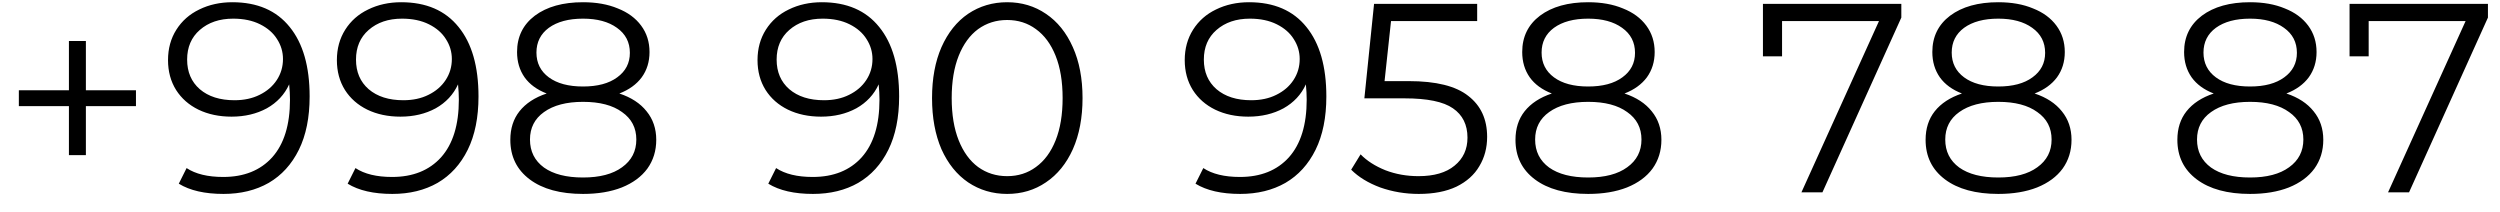 <svg width="130" height="11" viewBox="0 0 130 11" fill="none" xmlns="http://www.w3.org/2000/svg">
<path d="M7.07 5.52H4.466V8.068H3.584V5.52H0.98V4.694H3.584V2.132H4.466V4.694H7.07V5.52ZM12.083 0.116C13.38 0.116 14.374 0.545 15.065 1.404C15.755 2.253 16.101 3.457 16.101 5.016C16.101 6.108 15.914 7.032 15.541 7.788C15.167 8.544 14.645 9.118 13.973 9.51C13.301 9.893 12.517 10.084 11.621 10.084C10.65 10.084 9.875 9.907 9.297 9.552L9.703 8.74C10.169 9.048 10.804 9.202 11.607 9.202C12.689 9.202 13.539 8.861 14.155 8.18C14.771 7.489 15.079 6.491 15.079 5.184C15.079 4.941 15.065 4.675 15.037 4.386C14.794 4.918 14.407 5.333 13.875 5.632C13.343 5.921 12.731 6.066 12.041 6.066C11.397 6.066 10.823 5.945 10.319 5.702C9.824 5.459 9.437 5.119 9.157 4.68C8.877 4.232 8.737 3.714 8.737 3.126C8.737 2.529 8.881 2.001 9.171 1.544C9.46 1.087 9.857 0.737 10.361 0.494C10.874 0.242 11.448 0.116 12.083 0.116ZM12.195 5.212C12.689 5.212 13.123 5.119 13.497 4.932C13.879 4.745 14.178 4.489 14.393 4.162C14.607 3.835 14.715 3.471 14.715 3.07C14.715 2.697 14.612 2.351 14.407 2.034C14.211 1.717 13.917 1.46 13.525 1.264C13.133 1.068 12.666 0.97 12.125 0.97C11.415 0.97 10.837 1.166 10.389 1.558C9.95 1.941 9.731 2.454 9.731 3.098C9.731 3.742 9.95 4.255 10.389 4.638C10.837 5.021 11.439 5.212 12.195 5.212ZM20.864 0.116C22.161 0.116 23.155 0.545 23.846 1.404C24.537 2.253 24.882 3.457 24.882 5.016C24.882 6.108 24.695 7.032 24.322 7.788C23.949 8.544 23.426 9.118 22.754 9.51C22.082 9.893 21.298 10.084 20.402 10.084C19.431 10.084 18.657 9.907 18.078 9.552L18.484 8.74C18.951 9.048 19.585 9.202 20.388 9.202C21.471 9.202 22.32 8.861 22.936 8.18C23.552 7.489 23.86 6.491 23.86 5.184C23.86 4.941 23.846 4.675 23.818 4.386C23.575 4.918 23.188 5.333 22.656 5.632C22.124 5.921 21.513 6.066 20.822 6.066C20.178 6.066 19.604 5.945 19.1 5.702C18.605 5.459 18.218 5.119 17.938 4.68C17.658 4.232 17.518 3.714 17.518 3.126C17.518 2.529 17.663 2.001 17.952 1.544C18.241 1.087 18.638 0.737 19.142 0.494C19.655 0.242 20.229 0.116 20.864 0.116ZM20.976 5.212C21.471 5.212 21.905 5.119 22.278 4.932C22.661 4.745 22.959 4.489 23.174 4.162C23.389 3.835 23.496 3.471 23.496 3.07C23.496 2.697 23.393 2.351 23.188 2.034C22.992 1.717 22.698 1.46 22.306 1.264C21.914 1.068 21.447 0.97 20.906 0.97C20.197 0.97 19.618 1.166 19.17 1.558C18.731 1.941 18.512 2.454 18.512 3.098C18.512 3.742 18.731 4.255 19.17 4.638C19.618 5.021 20.22 5.212 20.976 5.212ZM32.207 4.862C32.823 5.067 33.295 5.375 33.621 5.786C33.957 6.197 34.125 6.691 34.125 7.27C34.125 7.839 33.971 8.339 33.663 8.768C33.355 9.188 32.912 9.515 32.333 9.748C31.764 9.972 31.092 10.084 30.317 10.084C29.141 10.084 28.217 9.832 27.545 9.328C26.873 8.824 26.537 8.138 26.537 7.27C26.537 6.682 26.696 6.187 27.013 5.786C27.34 5.375 27.811 5.067 28.427 4.862C27.923 4.666 27.541 4.386 27.279 4.022C27.018 3.649 26.887 3.21 26.887 2.706C26.887 1.913 27.195 1.283 27.811 0.816C28.437 0.349 29.272 0.116 30.317 0.116C31.008 0.116 31.61 0.223 32.123 0.438C32.646 0.643 33.052 0.942 33.341 1.334C33.631 1.726 33.775 2.183 33.775 2.706C33.775 3.21 33.64 3.649 33.369 4.022C33.099 4.386 32.711 4.666 32.207 4.862ZM27.895 2.734C27.895 3.275 28.11 3.705 28.539 4.022C28.969 4.339 29.561 4.498 30.317 4.498C31.073 4.498 31.666 4.339 32.095 4.022C32.534 3.705 32.753 3.28 32.753 2.748C32.753 2.197 32.529 1.763 32.081 1.446C31.643 1.129 31.055 0.97 30.317 0.97C29.571 0.97 28.978 1.129 28.539 1.446C28.11 1.763 27.895 2.193 27.895 2.734ZM30.317 9.23C31.185 9.23 31.862 9.053 32.347 8.698C32.842 8.343 33.089 7.863 33.089 7.256C33.089 6.649 32.842 6.173 32.347 5.828C31.862 5.473 31.185 5.296 30.317 5.296C29.459 5.296 28.782 5.473 28.287 5.828C27.802 6.173 27.559 6.649 27.559 7.256C27.559 7.872 27.802 8.357 28.287 8.712C28.773 9.057 29.449 9.23 30.317 9.23ZM42.737 0.116C44.034 0.116 45.028 0.545 45.719 1.404C46.41 2.253 46.755 3.457 46.755 5.016C46.755 6.108 46.568 7.032 46.195 7.788C45.822 8.544 45.299 9.118 44.627 9.51C43.955 9.893 43.171 10.084 42.275 10.084C41.304 10.084 40.53 9.907 39.951 9.552L40.357 8.74C40.824 9.048 41.458 9.202 42.261 9.202C43.344 9.202 44.193 8.861 44.809 8.18C45.425 7.489 45.733 6.491 45.733 5.184C45.733 4.941 45.719 4.675 45.691 4.386C45.448 4.918 45.061 5.333 44.529 5.632C43.997 5.921 43.386 6.066 42.695 6.066C42.051 6.066 41.477 5.945 40.973 5.702C40.478 5.459 40.091 5.119 39.811 4.68C39.531 4.232 39.391 3.714 39.391 3.126C39.391 2.529 39.536 2.001 39.825 1.544C40.114 1.087 40.511 0.737 41.015 0.494C41.528 0.242 42.102 0.116 42.737 0.116ZM42.849 5.212C43.344 5.212 43.778 5.119 44.151 4.932C44.534 4.745 44.832 4.489 45.047 4.162C45.262 3.835 45.369 3.471 45.369 3.07C45.369 2.697 45.266 2.351 45.061 2.034C44.865 1.717 44.571 1.46 44.179 1.264C43.787 1.068 43.32 0.97 42.779 0.97C42.07 0.97 41.491 1.166 41.043 1.558C40.604 1.941 40.385 2.454 40.385 3.098C40.385 3.742 40.604 4.255 41.043 4.638C41.491 5.021 42.093 5.212 42.849 5.212ZM52.372 10.084C51.616 10.084 50.94 9.883 50.342 9.482C49.754 9.081 49.292 8.507 48.956 7.76C48.63 7.004 48.466 6.117 48.466 5.1C48.466 4.083 48.63 3.201 48.956 2.454C49.292 1.698 49.754 1.119 50.342 0.718C50.94 0.317 51.616 0.116 52.372 0.116C53.128 0.116 53.8 0.317 54.388 0.718C54.986 1.119 55.452 1.698 55.788 2.454C56.124 3.201 56.292 4.083 56.292 5.1C56.292 6.117 56.124 7.004 55.788 7.76C55.452 8.507 54.986 9.081 54.388 9.482C53.8 9.883 53.128 10.084 52.372 10.084ZM52.372 9.16C52.942 9.16 53.441 9.001 53.87 8.684C54.309 8.367 54.65 7.905 54.892 7.298C55.135 6.691 55.256 5.959 55.256 5.1C55.256 4.241 55.135 3.509 54.892 2.902C54.65 2.295 54.309 1.833 53.87 1.516C53.441 1.199 52.942 1.04 52.372 1.04C51.803 1.04 51.299 1.199 50.86 1.516C50.431 1.833 50.095 2.295 49.852 2.902C49.61 3.509 49.488 4.241 49.488 5.1C49.488 5.959 49.61 6.691 49.852 7.298C50.095 7.905 50.431 8.367 50.86 8.684C51.299 9.001 51.803 9.16 52.372 9.16ZM64.952 0.116C66.249 0.116 67.243 0.545 67.934 1.404C68.624 2.253 68.97 3.457 68.97 5.016C68.97 6.108 68.783 7.032 68.41 7.788C68.037 8.544 67.514 9.118 66.842 9.51C66.17 9.893 65.386 10.084 64.49 10.084C63.519 10.084 62.745 9.907 62.166 9.552L62.572 8.74C63.038 9.048 63.673 9.202 64.476 9.202C65.558 9.202 66.408 8.861 67.024 8.18C67.64 7.489 67.948 6.491 67.948 5.184C67.948 4.941 67.934 4.675 67.906 4.386C67.663 4.918 67.276 5.333 66.744 5.632C66.212 5.921 65.6 6.066 64.91 6.066C64.266 6.066 63.692 5.945 63.188 5.702C62.693 5.459 62.306 5.119 62.026 4.68C61.746 4.232 61.606 3.714 61.606 3.126C61.606 2.529 61.751 2.001 62.04 1.544C62.329 1.087 62.726 0.737 63.23 0.494C63.743 0.242 64.317 0.116 64.952 0.116ZM65.064 5.212C65.558 5.212 65.993 5.119 66.366 4.932C66.749 4.745 67.047 4.489 67.262 4.162C67.477 3.835 67.584 3.471 67.584 3.07C67.584 2.697 67.481 2.351 67.276 2.034C67.08 1.717 66.786 1.46 66.394 1.264C66.002 1.068 65.535 0.97 64.994 0.97C64.284 0.97 63.706 1.166 63.258 1.558C62.819 1.941 62.6 2.454 62.6 3.098C62.6 3.742 62.819 4.255 63.258 4.638C63.706 5.021 64.308 5.212 65.064 5.212ZM73.257 4.218C74.676 4.218 75.707 4.475 76.351 4.988C77.004 5.492 77.331 6.201 77.331 7.116C77.331 7.685 77.196 8.194 76.925 8.642C76.664 9.09 76.267 9.445 75.735 9.706C75.203 9.958 74.55 10.084 73.775 10.084C73.075 10.084 72.408 9.972 71.773 9.748C71.148 9.515 70.644 9.207 70.261 8.824L70.751 8.026C71.078 8.362 71.507 8.637 72.039 8.852C72.571 9.057 73.145 9.16 73.761 9.16C74.573 9.16 75.198 8.978 75.637 8.614C76.085 8.25 76.309 7.765 76.309 7.158C76.309 6.486 76.057 5.977 75.553 5.632C75.058 5.287 74.219 5.114 73.033 5.114H70.947L71.451 0.2H76.813V1.096H72.333L71.997 4.218H73.257ZM84.475 4.862C85.091 5.067 85.562 5.375 85.889 5.786C86.225 6.197 86.393 6.691 86.393 7.27C86.393 7.839 86.239 8.339 85.931 8.768C85.623 9.188 85.18 9.515 84.601 9.748C84.031 9.972 83.359 10.084 82.585 10.084C81.409 10.084 80.485 9.832 79.813 9.328C79.141 8.824 78.805 8.138 78.805 7.27C78.805 6.682 78.963 6.187 79.281 5.786C79.608 5.375 80.079 5.067 80.695 4.862C80.191 4.666 79.808 4.386 79.547 4.022C79.285 3.649 79.155 3.21 79.155 2.706C79.155 1.913 79.463 1.283 80.079 0.816C80.704 0.349 81.54 0.116 82.585 0.116C83.275 0.116 83.877 0.223 84.391 0.438C84.913 0.643 85.32 0.942 85.609 1.334C85.898 1.726 86.043 2.183 86.043 2.706C86.043 3.21 85.907 3.649 85.637 4.022C85.366 4.386 84.979 4.666 84.475 4.862ZM80.163 2.734C80.163 3.275 80.377 3.705 80.807 4.022C81.236 4.339 81.829 4.498 82.585 4.498C83.341 4.498 83.933 4.339 84.363 4.022C84.802 3.705 85.021 3.28 85.021 2.748C85.021 2.197 84.797 1.763 84.349 1.446C83.91 1.129 83.322 0.97 82.585 0.97C81.838 0.97 81.246 1.129 80.807 1.446C80.377 1.763 80.163 2.193 80.163 2.734ZM82.585 9.23C83.453 9.23 84.129 9.053 84.615 8.698C85.109 8.343 85.357 7.863 85.357 7.256C85.357 6.649 85.109 6.173 84.615 5.828C84.129 5.473 83.453 5.296 82.585 5.296C81.726 5.296 81.049 5.473 80.555 5.828C80.07 6.173 79.827 6.649 79.827 7.256C79.827 7.872 80.07 8.357 80.555 8.712C81.04 9.057 81.717 9.23 82.585 9.23ZM98.869 0.2V0.914L94.767 10H93.675L97.707 1.096H92.667V2.93H91.673V0.2H98.869ZM105.801 4.862C106.417 5.067 106.888 5.375 107.215 5.786C107.551 6.197 107.719 6.691 107.719 7.27C107.719 7.839 107.565 8.339 107.257 8.768C106.949 9.188 106.506 9.515 105.927 9.748C105.358 9.972 104.686 10.084 103.911 10.084C102.735 10.084 101.811 9.832 101.139 9.328C100.467 8.824 100.131 8.138 100.131 7.27C100.131 6.682 100.29 6.187 100.607 5.786C100.934 5.375 101.405 5.067 102.021 4.862C101.517 4.666 101.134 4.386 100.873 4.022C100.612 3.649 100.481 3.21 100.481 2.706C100.481 1.913 100.789 1.283 101.405 0.816C102.03 0.349 102.866 0.116 103.911 0.116C104.602 0.116 105.204 0.223 105.717 0.438C106.24 0.643 106.646 0.942 106.935 1.334C107.224 1.726 107.369 2.183 107.369 2.706C107.369 3.21 107.234 3.649 106.963 4.022C106.692 4.386 106.305 4.666 105.801 4.862ZM101.489 2.734C101.489 3.275 101.704 3.705 102.133 4.022C102.562 4.339 103.155 4.498 103.911 4.498C104.667 4.498 105.26 4.339 105.689 4.022C106.128 3.705 106.347 3.28 106.347 2.748C106.347 2.197 106.123 1.763 105.675 1.446C105.236 1.129 104.648 0.97 103.911 0.97C103.164 0.97 102.572 1.129 102.133 1.446C101.704 1.763 101.489 2.193 101.489 2.734ZM103.911 9.23C104.779 9.23 105.456 9.053 105.941 8.698C106.436 8.343 106.683 7.863 106.683 7.256C106.683 6.649 106.436 6.173 105.941 5.828C105.456 5.473 104.779 5.296 103.911 5.296C103.052 5.296 102.376 5.473 101.881 5.828C101.396 6.173 101.153 6.649 101.153 7.256C101.153 7.872 101.396 8.357 101.881 8.712C102.366 9.057 103.043 9.23 103.911 9.23ZM118.893 4.862C119.509 5.067 119.98 5.375 120.307 5.786C120.643 6.197 120.811 6.691 120.811 7.27C120.811 7.839 120.657 8.339 120.349 8.768C120.041 9.188 119.597 9.515 119.019 9.748C118.449 9.972 117.777 10.084 117.003 10.084C115.827 10.084 114.903 9.832 114.231 9.328C113.559 8.824 113.223 8.138 113.223 7.27C113.223 6.682 113.381 6.187 113.699 5.786C114.025 5.375 114.497 5.067 115.113 4.862C114.609 4.666 114.226 4.386 113.965 4.022C113.703 3.649 113.573 3.21 113.573 2.706C113.573 1.913 113.881 1.283 114.497 0.816C115.122 0.349 115.957 0.116 117.003 0.116C117.693 0.116 118.295 0.223 118.809 0.438C119.331 0.643 119.737 0.942 120.027 1.334C120.316 1.726 120.461 2.183 120.461 2.706C120.461 3.21 120.325 3.649 120.055 4.022C119.784 4.386 119.397 4.666 118.893 4.862ZM114.581 2.734C114.581 3.275 114.795 3.705 115.225 4.022C115.654 4.339 116.247 4.498 117.003 4.498C117.759 4.498 118.351 4.339 118.781 4.022C119.219 3.705 119.439 3.28 119.439 2.748C119.439 2.197 119.215 1.763 118.767 1.446C118.328 1.129 117.74 0.97 117.003 0.97C116.256 0.97 115.663 1.129 115.225 1.446C114.795 1.763 114.581 2.193 114.581 2.734ZM117.003 9.23C117.871 9.23 118.547 9.053 119.033 8.698C119.527 8.343 119.775 7.863 119.775 7.256C119.775 6.649 119.527 6.173 119.033 5.828C118.547 5.473 117.871 5.296 117.003 5.296C116.144 5.296 115.467 5.473 114.973 5.828C114.487 6.173 114.245 6.649 114.245 7.256C114.245 7.872 114.487 8.357 114.973 8.712C115.458 9.057 116.135 9.23 117.003 9.23ZM129.373 0.2V0.914L125.271 10H124.179L128.211 1.096H123.171V2.93H122.177V0.2H129.373Z" fill="black"/>
</svg>
